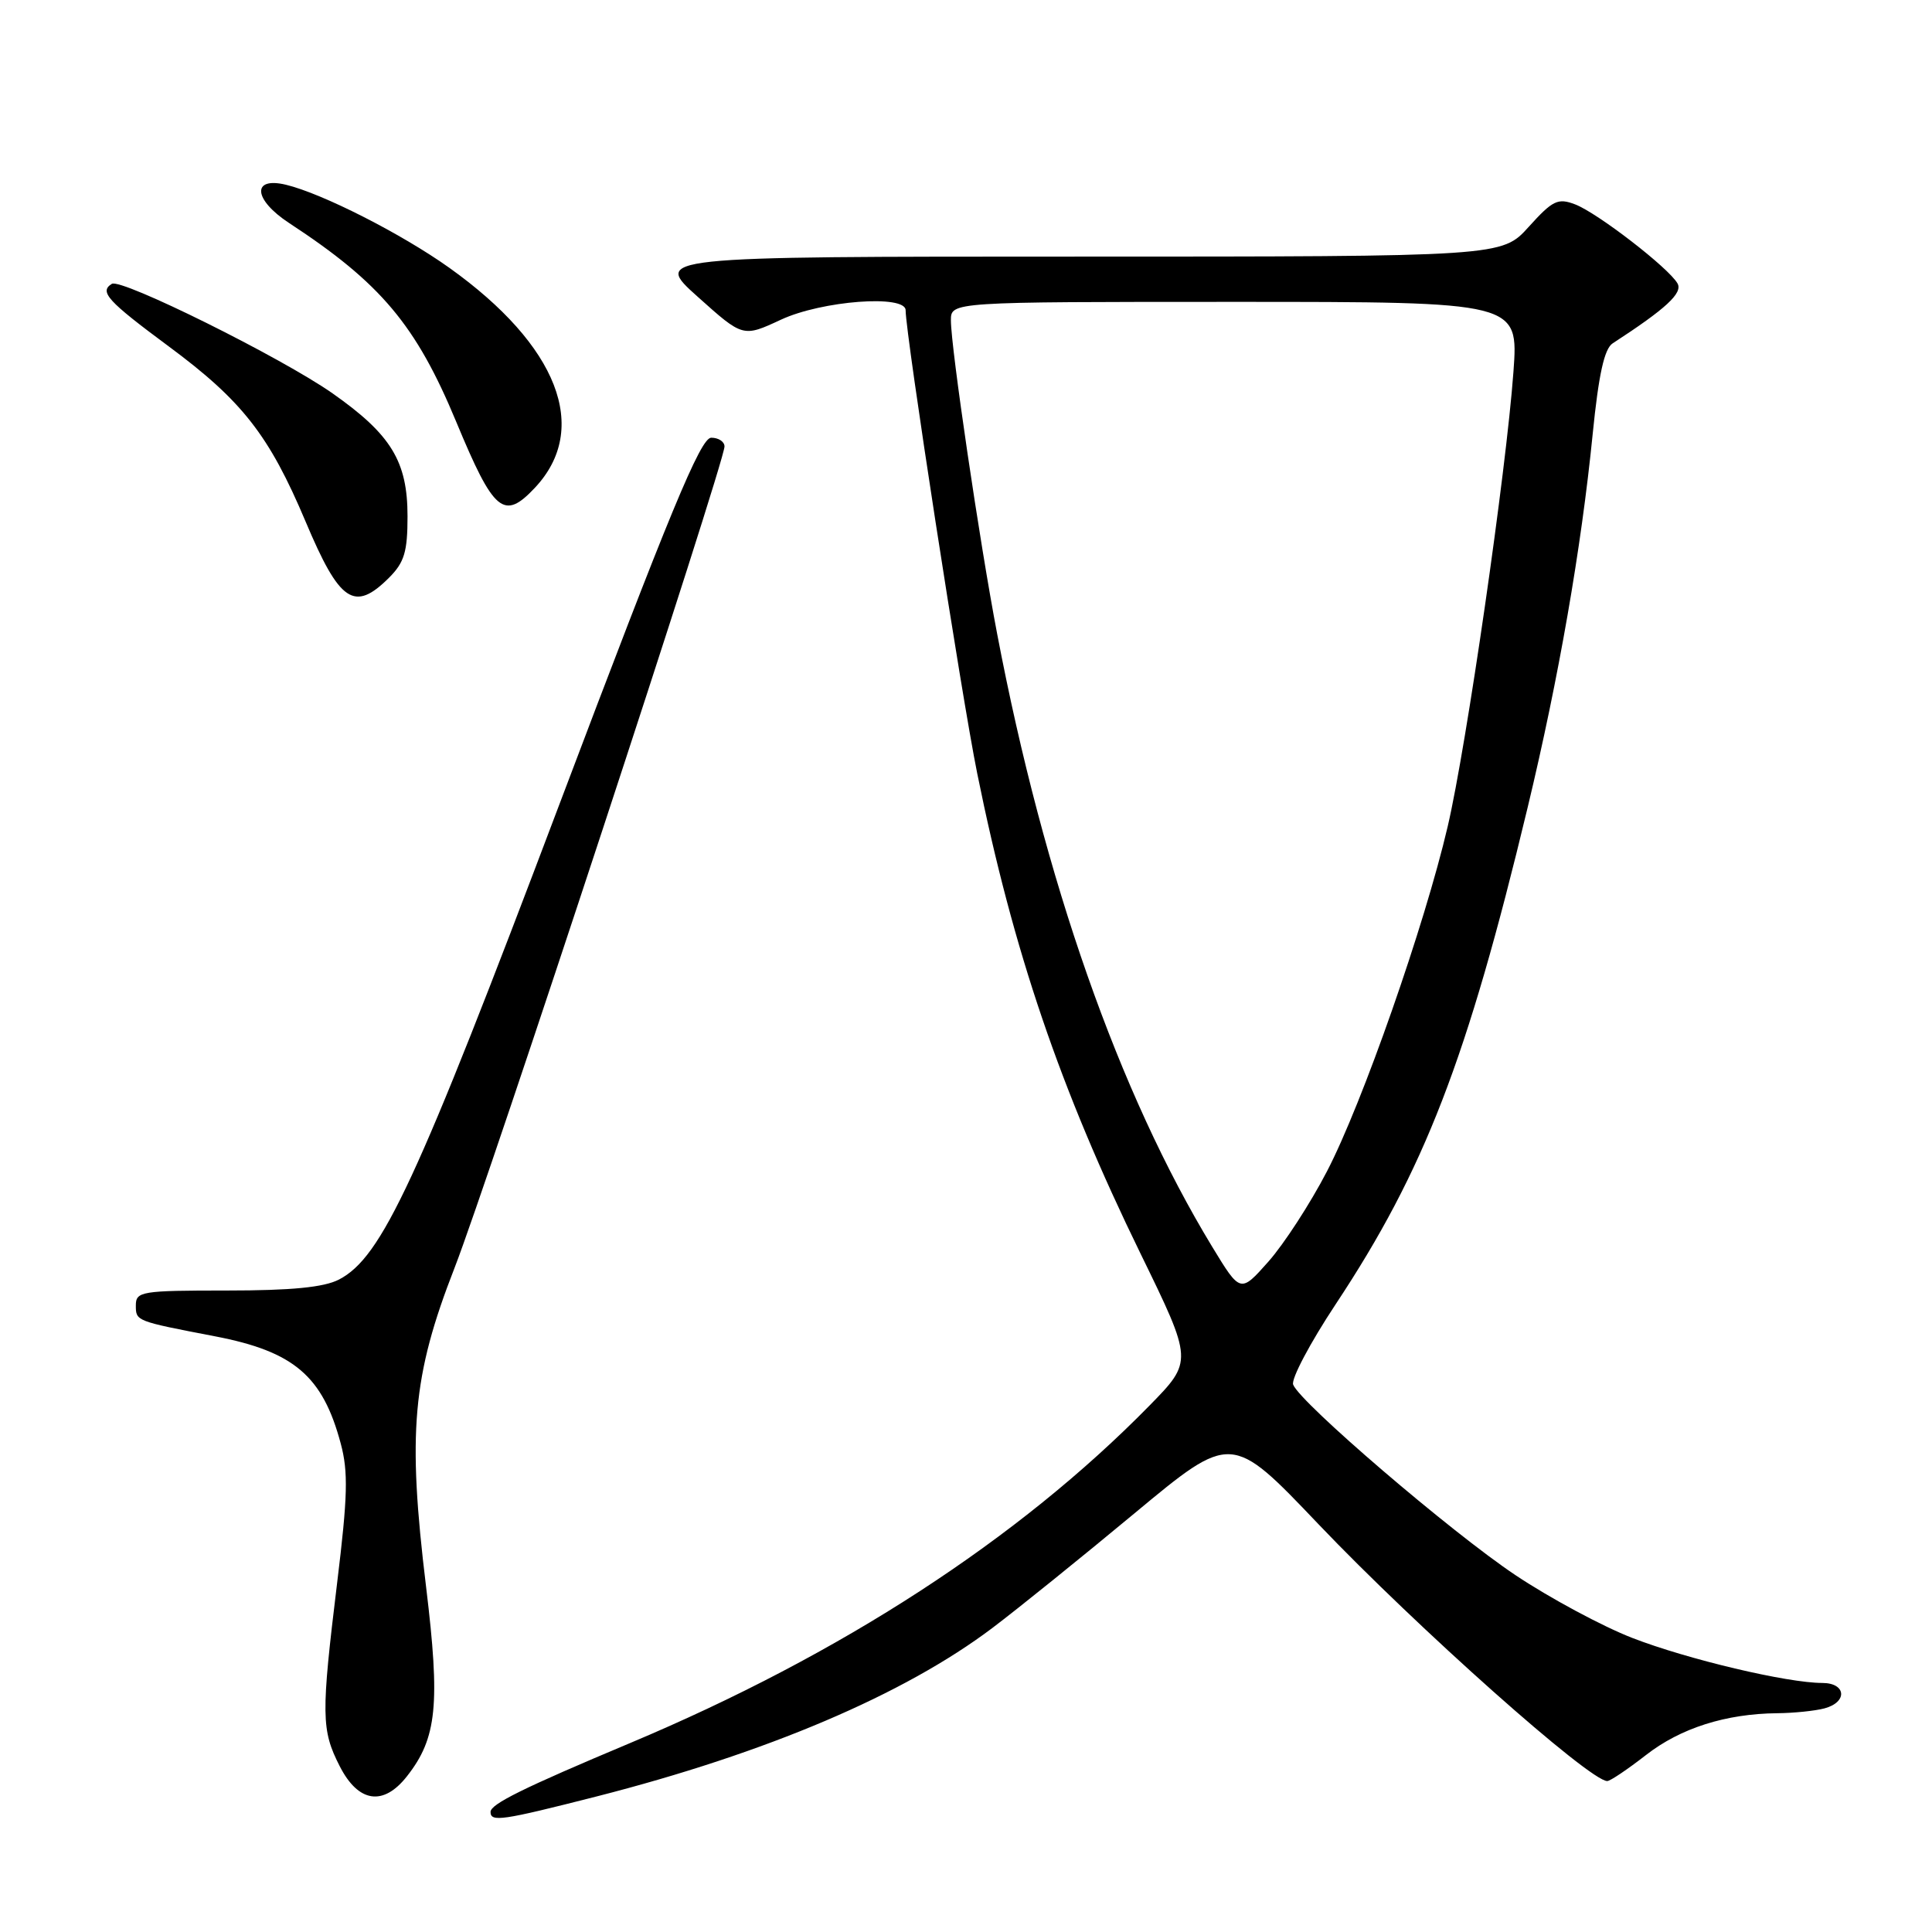<?xml version="1.0" encoding="UTF-8" standalone="no"?>
<!DOCTYPE svg PUBLIC "-//W3C//DTD SVG 1.1//EN" "http://www.w3.org/Graphics/SVG/1.1/DTD/svg11.dtd" >
<svg xmlns="http://www.w3.org/2000/svg" xmlns:xlink="http://www.w3.org/1999/xlink" version="1.1" viewBox="0 0 256 256">
 <g >
 <path fill="currentColor"
d=" M 79.01 238.05 C 101.57 232.29 119.78 224.55 131.50 215.71 C 134.80 213.22 143.28 206.38 150.33 200.52 C 163.17 189.85 163.17 189.85 174.71 201.97 C 187.77 215.67 210.62 236.00 212.97 236.00 C 213.36 236.00 215.66 234.45 218.09 232.56 C 222.68 228.98 228.66 227.08 235.50 227.01 C 237.70 226.99 240.51 226.70 241.75 226.37 C 244.85 225.54 244.63 223.00 241.46 223.00 C 236.82 223.00 223.60 219.87 216.30 217.04 C 212.35 215.51 205.37 211.76 200.80 208.71 C 192.28 203.02 172.27 185.87 171.35 183.47 C 171.06 182.73 173.60 177.93 176.99 172.81 C 188.74 155.06 194.38 140.47 202.42 107.00 C 206.53 89.90 209.52 72.74 211.04 57.50 C 211.83 49.62 212.58 46.22 213.68 45.50 C 220.76 40.90 223.00 38.83 222.28 37.56 C 221.12 35.50 211.67 28.21 208.71 27.08 C 206.43 26.21 205.74 26.54 202.57 30.05 C 199.01 34.00 199.01 34.00 142.75 34.00 C 86.50 34.00 86.50 34.00 92.48 39.35 C 98.45 44.70 98.45 44.70 103.48 42.36 C 108.89 39.84 120.00 39.00 120.00 41.11 C 120.00 44.30 127.40 92.18 129.49 102.50 C 134.25 126.01 140.46 144.27 151.14 166.14 C 158.08 180.36 158.08 180.36 152.29 186.27 C 134.95 203.95 111.48 219.20 83.50 230.96 C 69.29 236.93 65.00 239.05 65.00 240.09 C 65.00 241.46 66.49 241.24 79.01 238.05 Z  M 53.92 235.37 C 57.90 230.32 58.35 225.84 56.46 210.28 C 53.97 189.81 54.63 182.36 60.23 168.00 C 64.75 156.39 96.00 61.31 96.00 59.16 C 96.00 58.52 95.21 58.00 94.24 58.00 C 92.83 58.00 88.77 67.81 74.08 106.69 C 55.17 156.76 50.60 166.60 44.91 169.55 C 42.91 170.58 38.63 171.00 30.05 171.00 C 18.71 171.00 18.00 171.12 18.00 172.98 C 18.00 175.06 17.99 175.05 28.50 177.07 C 38.95 179.08 42.76 182.33 45.15 191.28 C 46.16 195.03 46.07 198.30 44.68 209.67 C 42.54 227.24 42.56 229.23 45.02 234.04 C 47.48 238.86 50.79 239.36 53.92 235.37 Z  M 51.55 76.55 C 53.58 74.52 54.00 73.11 54.00 68.41 C 54.00 61.13 51.83 57.58 44.06 52.12 C 37.30 47.38 16.06 36.84 14.82 37.61 C 13.12 38.66 14.22 39.87 22.36 45.90 C 32.09 53.10 35.67 57.68 40.48 69.08 C 45.01 79.84 46.95 81.14 51.55 76.55 Z  M 70.87 64.64 C 78.24 56.80 73.95 45.77 59.53 35.48 C 53.23 30.99 42.71 25.64 37.89 24.48 C 33.31 23.38 33.57 26.45 38.32 29.56 C 50.46 37.51 55.13 43.07 60.46 55.91 C 65.44 67.90 66.76 69.01 70.87 64.64 Z  M 160.62 165.20 C 148.26 144.85 138.35 116.62 132.13 84.00 C 129.80 71.83 126.00 46.04 126.00 42.45 C 126.00 40.00 126.00 40.00 163.61 40.00 C 201.21 40.00 201.21 40.00 200.54 49.25 C 199.58 62.44 194.31 98.88 191.83 109.50 C 188.77 122.62 180.50 146.24 175.83 155.21 C 173.61 159.49 170.11 164.87 168.07 167.17 C 164.36 171.35 164.36 171.35 160.62 165.20 Z "/>
</g>
</svg>